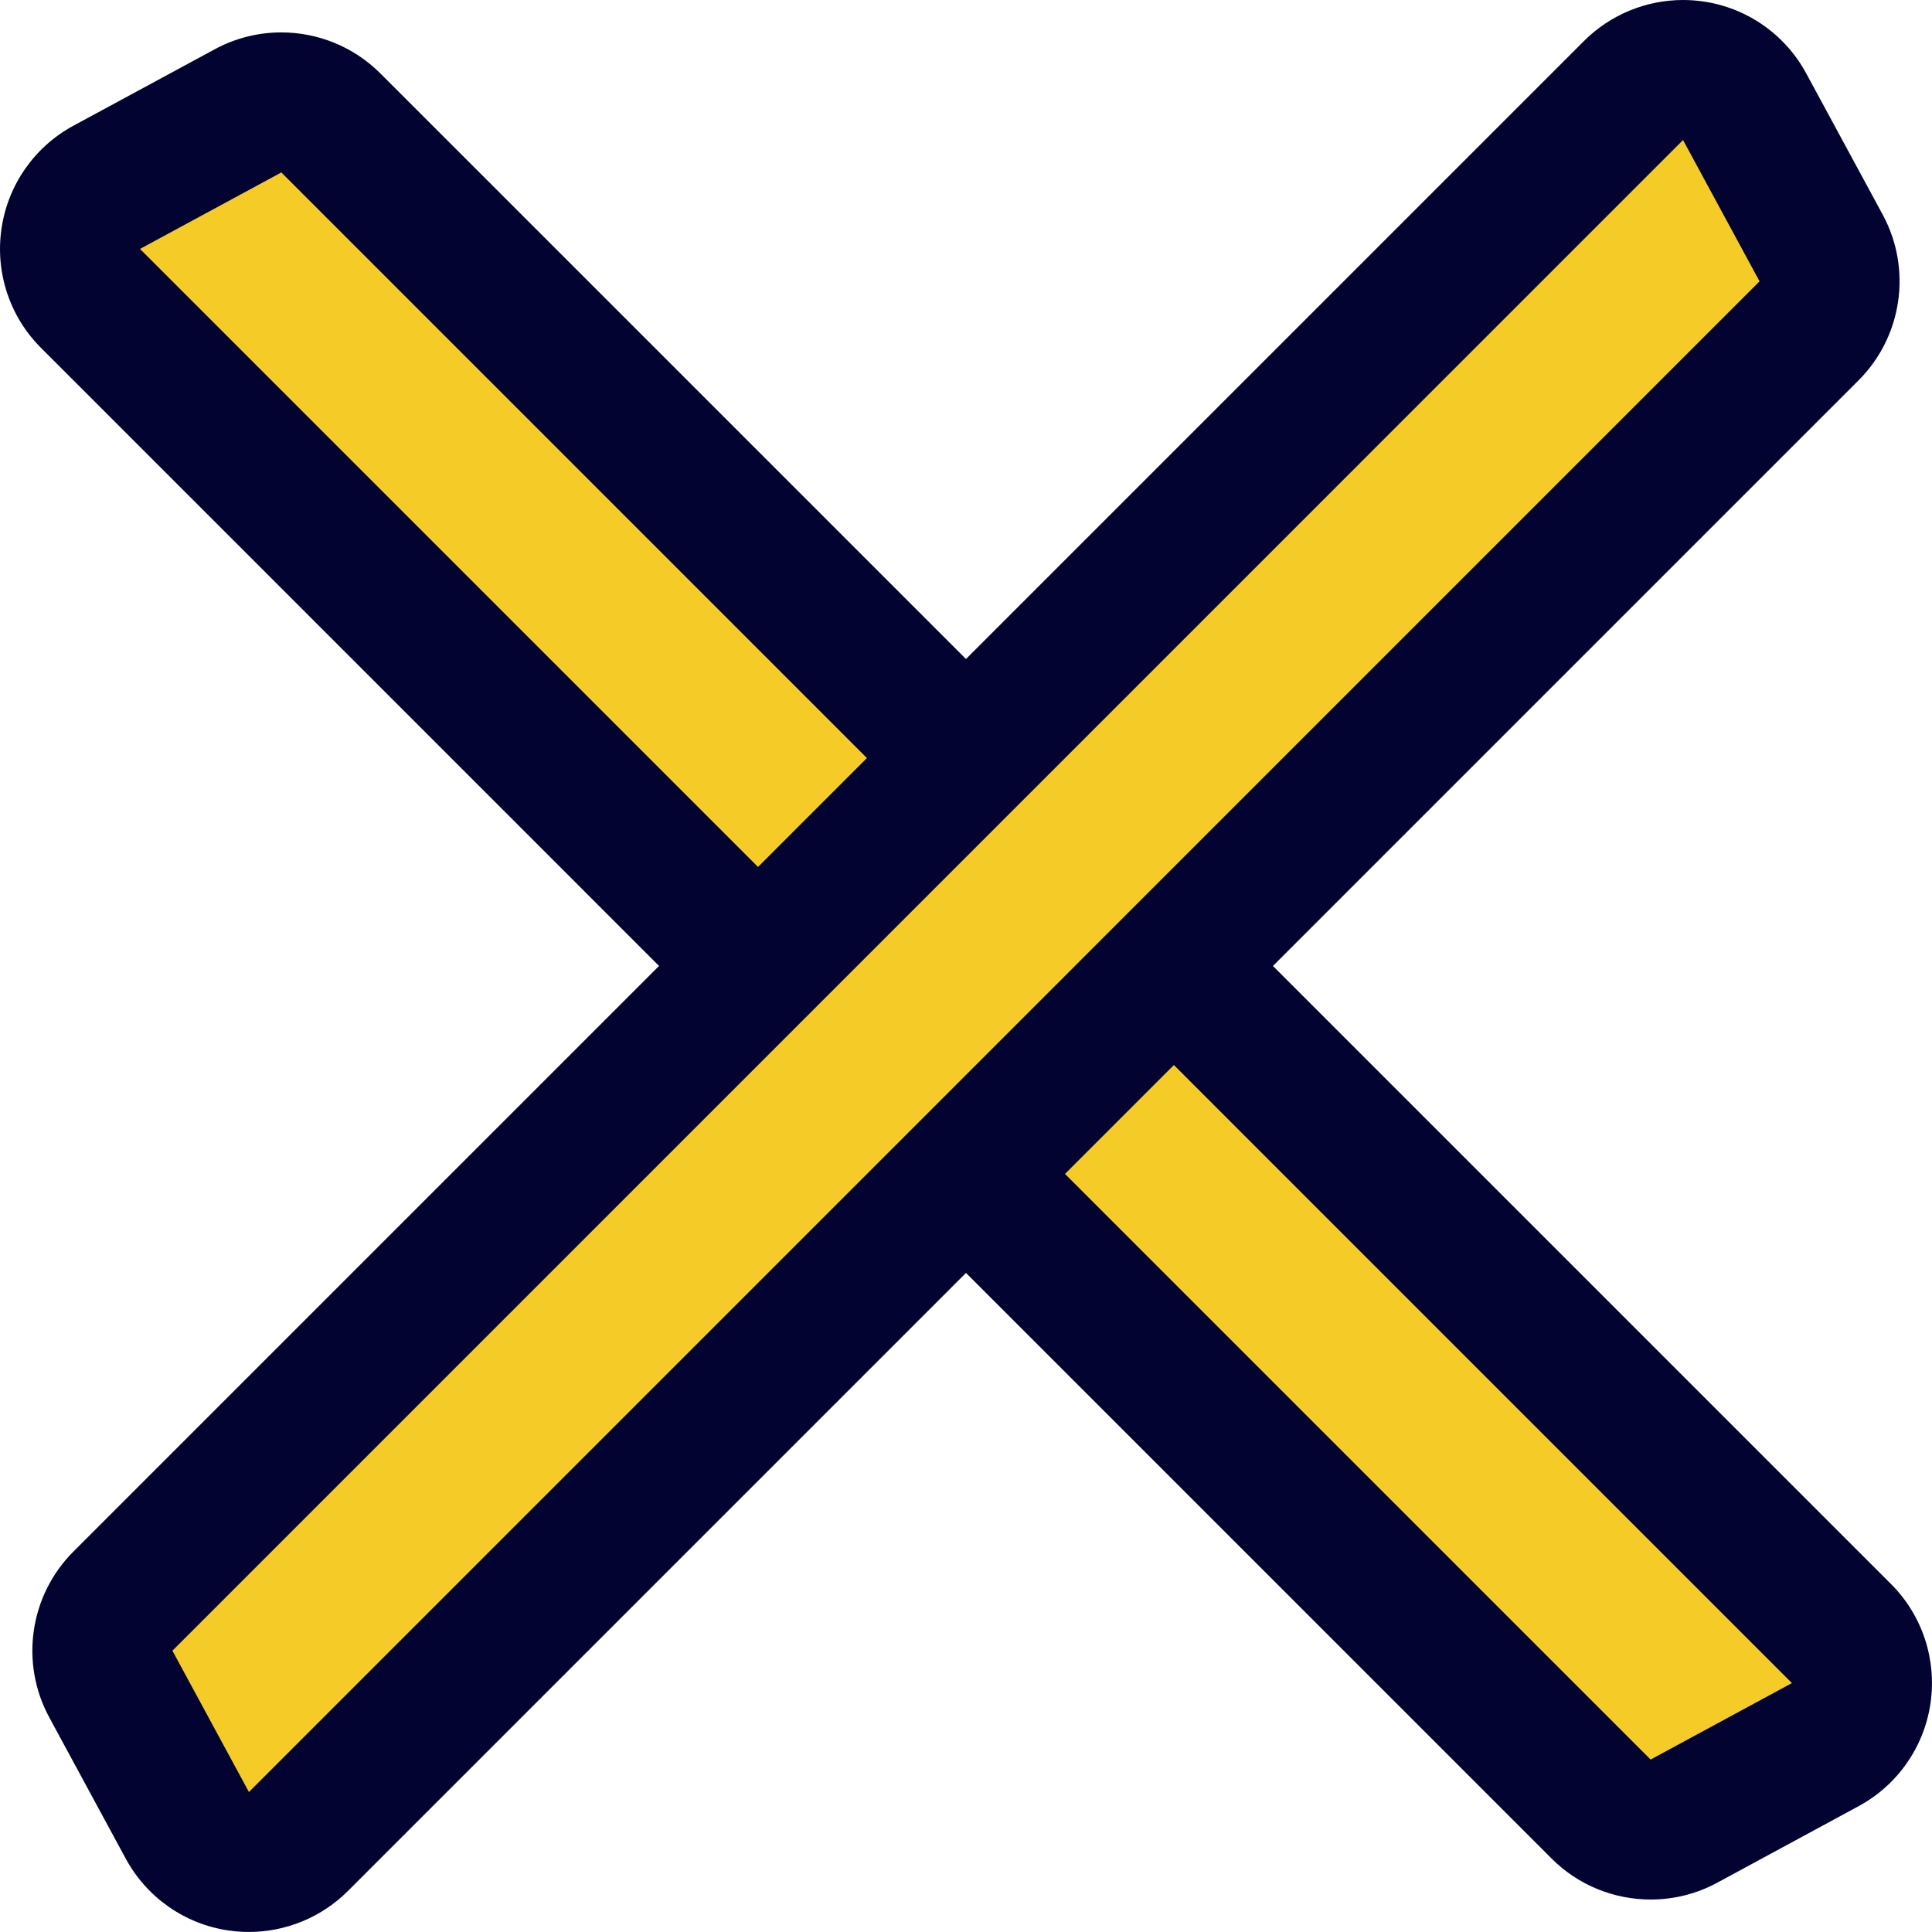 <?xml version="1.0" encoding="utf-8"?>
<!-- Generator: Adobe Illustrator 16.0.0, SVG Export Plug-In . SVG Version: 6.00 Build 0)  -->
<!DOCTYPE svg PUBLIC "-//W3C//DTD SVG 1.1//EN" "http://www.w3.org/Graphics/SVG/1.1/DTD/svg11.dtd">
<svg version="1.1" id="Layer_1" xmlns="http://www.w3.org/2000/svg" xmlns:xlink="http://www.w3.org/1999/xlink" x="0px" y="0px"
	 width="54.438px" height="54.438px" viewBox="0 0 54.438 54.438" enable-background="new 0 0 54.438 54.438" xml:space="preserve">
<g>
	<g>
		<path fill="#F5CC27" d="M46.51,51.553c-0.511,0-1.017-0.199-1.396-0.578L2.549,8.411C2.109,7.97,1.902,7.347,1.992,6.73
			s0.466-1.153,1.014-1.451l3.981-2.154c0.296-0.16,0.618-0.237,0.938-0.237c0.511,0,1.016,0.198,1.396,0.577l42.564,42.564
			c0.441,0.44,0.648,1.063,0.559,1.681s-0.467,1.153-1.014,1.451l-3.981,2.154C47.154,51.475,46.831,51.553,46.51,51.553z"/>
		<path fill="#030332" d="M7.927,4.859l42.564,42.565l-3.982,2.155L3.945,7.014L7.927,4.859 M7.926,0.913
			c-0.64,0-1.285,0.155-1.877,0.476L2.067,3.543C0.971,4.137,0.22,5.212,0.042,6.445c-0.181,1.232,0.232,2.479,1.114,3.358
			L43.72,52.369c0.759,0.76,1.771,1.154,2.792,1.154c0.641,0,1.285-0.154,1.877-0.475l3.982-2.156
			c1.096-0.593,1.846-1.668,2.025-2.901s-0.232-2.479-1.113-3.358L10.718,2.069C9.958,1.31,8.949,0.913,7.926,0.913L7.926,0.913z"/>
	</g>
	<g>
		<path fill="#F5CC27" d="M7.014,52.467c-0.094,0-0.188-0.008-0.284-0.021c-0.615-0.09-1.153-0.465-1.451-1.014l-2.155-3.981
			c-0.416-0.769-0.277-1.719,0.34-2.335L46.029,2.55c0.371-0.372,0.875-0.577,1.396-0.577c0.094,0,0.189,0.007,0.283,0.021
			c0.617,0.089,1.153,0.465,1.451,1.013l2.156,3.98c0.416,0.769,0.277,1.718-0.34,2.336L8.41,51.889
			C8.037,52.262,7.534,52.467,7.014,52.467z"/>
		<path fill="#030332" d="M47.423,3.946l2.156,3.981L7.014,50.494l-2.156-3.982L47.423,3.946 M47.423,0
			c-1.039,0-2.045,0.411-2.791,1.155L2.067,43.72c-1.233,1.234-1.511,3.134-0.68,4.669l2.156,3.982
			c0.593,1.096,1.669,1.848,2.901,2.025c0.189,0.027,0.381,0.041,0.568,0.041c1.039,0,2.045-0.41,2.791-1.154l42.567-42.567
			c1.232-1.234,1.51-3.134,0.678-4.67l-2.156-3.981c-0.593-1.095-1.668-1.846-2.901-2.024C47.801,0.013,47.611,0,47.423,0L47.423,0z
			"/>
	</g>
</g>
</svg>
